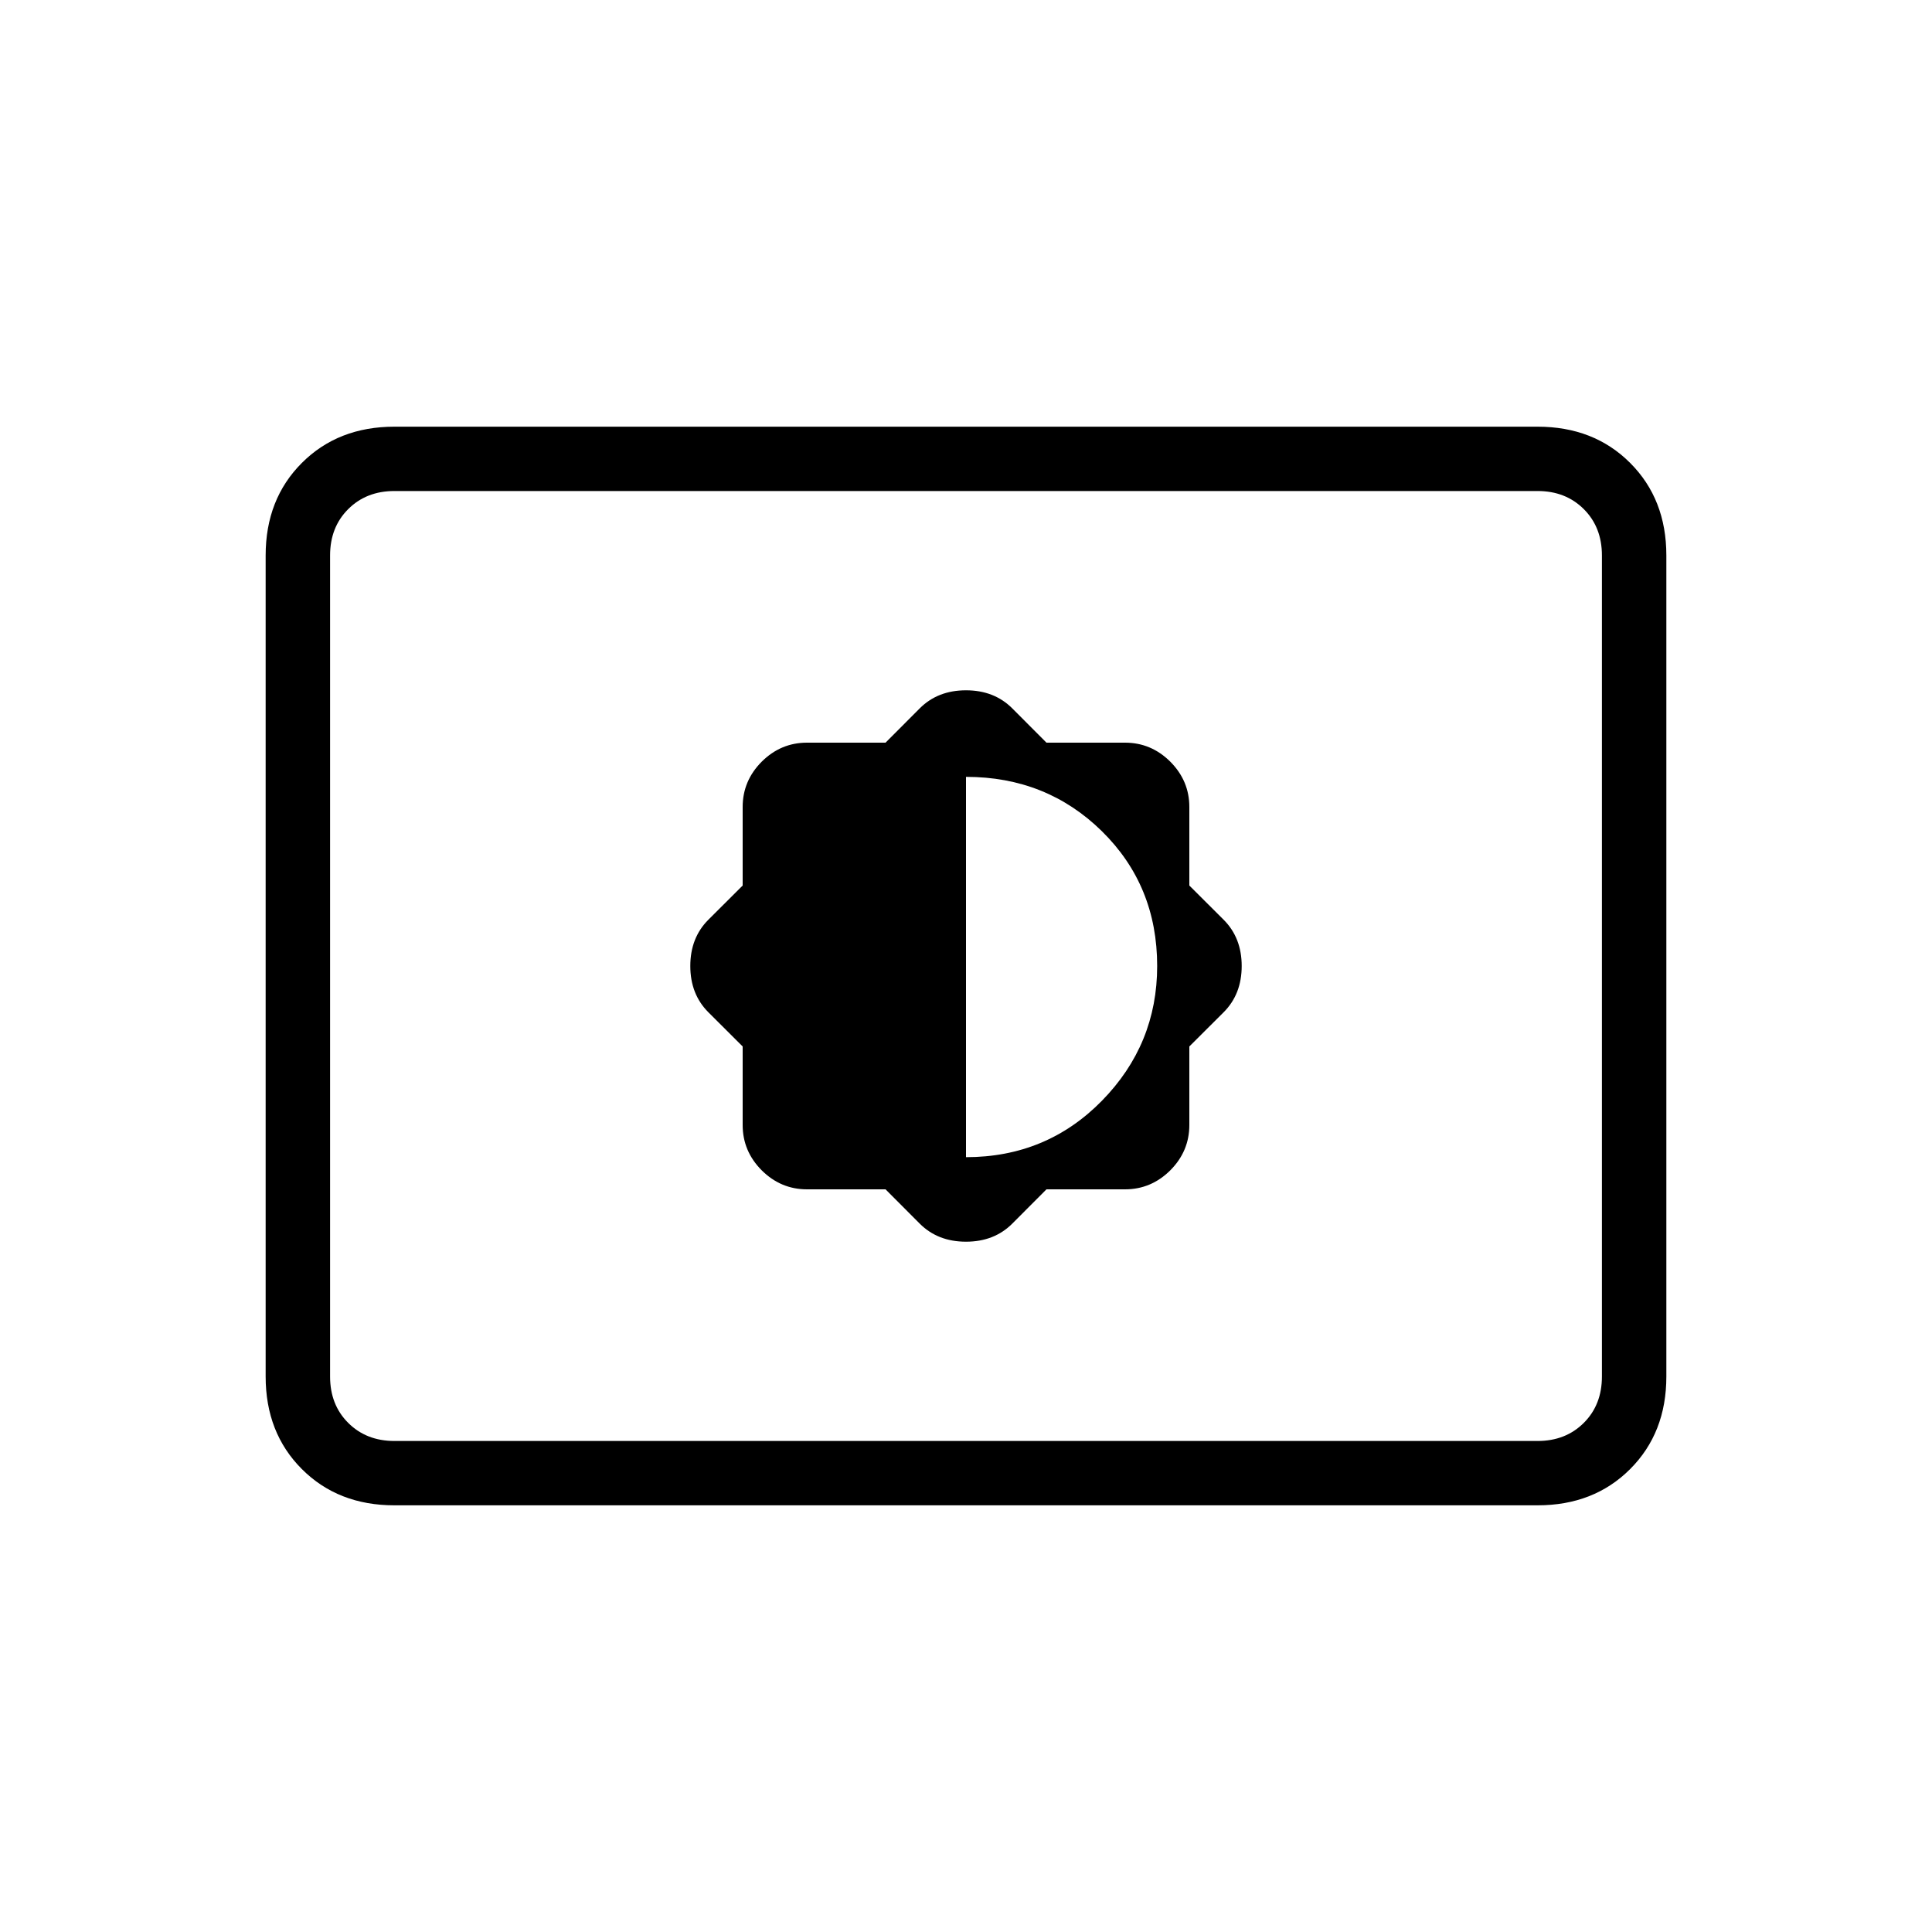 <svg xmlns="http://www.w3.org/2000/svg" height="20" width="20"><path d="m9.167 12.312.354.355q.187.187.479.187t.479-.187l.354-.355h.813q.271 0 .469-.197.197-.198.197-.469v-.813l.355-.354q.187-.187.187-.479t-.187-.479l-.355-.354v-.813q0-.271-.197-.469-.198-.197-.469-.197h-.813l-.354-.355q-.187-.187-.479-.187t-.479.187l-.354.355h-.813q-.271 0-.469.197-.197.198-.197.469v.813l-.355.354q-.187.187-.187.479t.187.479l.355.354v.813q0 .271.197.469.198.197.469.197Zm.833-.333V8.042q.833 0 1.406.562.573.563.573 1.396 0 .812-.573 1.396-.573.583-1.406.583Zm-5.917 3.604q-.583 0-.958-.375t-.375-.958v-8.5q0-.583.375-.958t.958-.375h11.834q.583 0 .958.375t.375.958v8.5q0 .583-.375.958t-.958.375Zm0-.666q-.291 0-.479-.188-.187-.187-.187-.479v-8.5q0-.292.187-.479.188-.188.479-.188-.291 0-.479.188-.187.187-.187.479v8.5q0 .292.187.479.188.188.479.188Zm0 0h11.834q.291 0 .479-.188.187-.187.187-.479v-8.5q0-.292-.187-.479-.188-.188-.479-.188H4.083q-.291 0-.479.188-.187.187-.187.479v8.5q0 .292.187.479.188.188.479.188Z"/></svg>